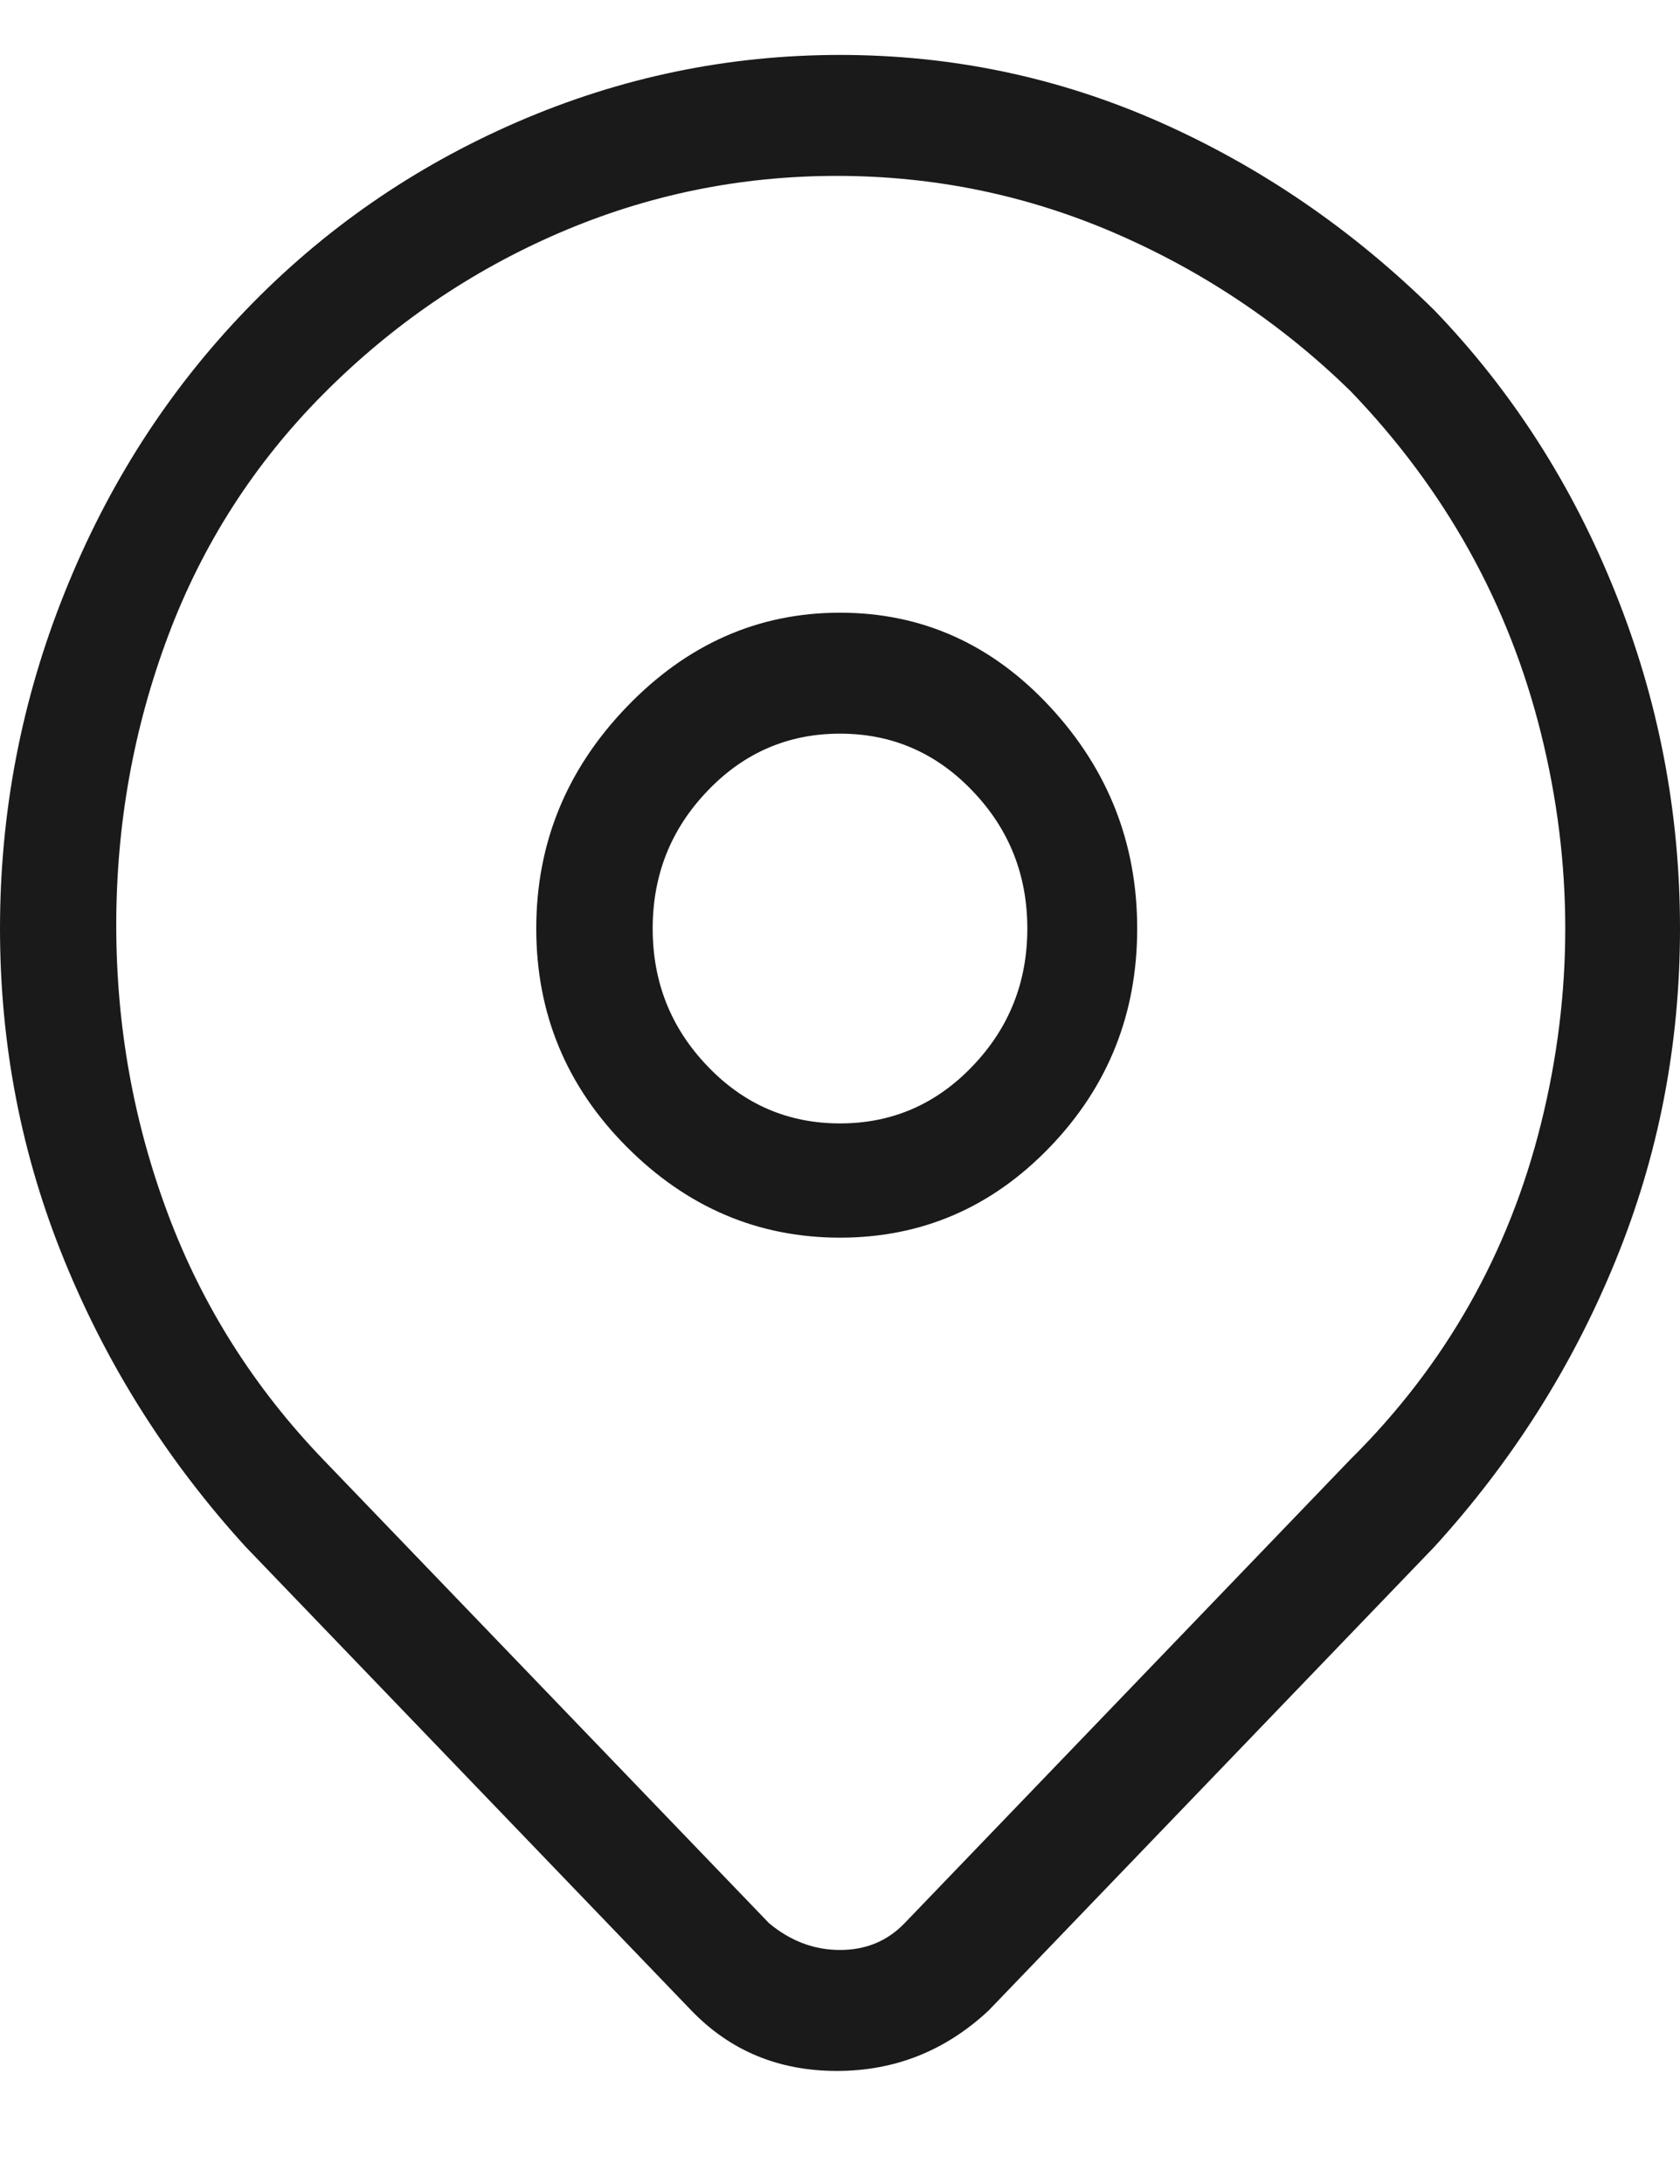 <svg width="10" height="13" viewBox="0 0 10 13" fill="none" xmlns="http://www.w3.org/2000/svg">
<path d="M8.538 1.847C8.051 1.367 7.506 0.994 6.904 0.727C6.301 0.46 5.667 0.327 5 0.327C4.333 0.327 3.692 0.46 3.077 0.727C2.462 0.994 1.923 1.367 1.462 1.847C1 2.327 0.641 2.887 0.385 3.527C0.128 4.167 0 4.834 0 5.527C0 6.22 0.128 6.88 0.385 7.507C0.641 8.134 1 8.7 1.462 9.207L4.115 11.967C4.346 12.207 4.635 12.327 4.981 12.327C5.327 12.327 5.628 12.207 5.885 11.967L8.538 9.207C9 8.7 9.359 8.134 9.615 7.507C9.872 6.88 10 6.22 10 5.527C10 4.834 9.872 4.167 9.615 3.527C9.359 2.887 9 2.327 8.538 1.847ZM8.038 8.687L5.385 11.447C5.282 11.554 5.154 11.607 5 11.607C4.846 11.607 4.705 11.554 4.577 11.447L1.923 8.687C1.513 8.26 1.205 7.774 1 7.227C0.795 6.68 0.692 6.107 0.692 5.507C0.692 4.907 0.795 4.334 1 3.787C1.205 3.24 1.513 2.76 1.923 2.347C2.333 1.934 2.801 1.614 3.327 1.387C3.853 1.16 4.404 1.047 4.981 1.047C5.558 1.047 6.109 1.16 6.635 1.387C7.16 1.614 7.628 1.927 8.038 2.327C8.603 2.914 8.981 3.594 9.173 4.367C9.365 5.14 9.365 5.914 9.173 6.687C8.981 7.46 8.603 8.127 8.038 8.687ZM5 3.647C4.513 3.647 4.09 3.834 3.731 4.207C3.372 4.58 3.192 5.02 3.192 5.527C3.192 6.034 3.372 6.467 3.731 6.827C4.09 7.187 4.513 7.367 5 7.367C5.487 7.367 5.904 7.187 6.25 6.827C6.596 6.467 6.769 6.034 6.769 5.527C6.769 5.02 6.596 4.58 6.25 4.207C5.904 3.834 5.487 3.647 5 3.647ZM5 6.687C4.692 6.687 4.429 6.574 4.212 6.347C3.994 6.12 3.885 5.847 3.885 5.527C3.885 5.207 3.994 4.934 4.212 4.707C4.429 4.48 4.692 4.367 5 4.367C5.308 4.367 5.571 4.48 5.788 4.707C6.006 4.934 6.115 5.207 6.115 5.527C6.115 5.847 6.006 6.12 5.788 6.347C5.571 6.574 5.308 6.687 5 6.687Z" fill="#1A1A1A"/>
</svg>
